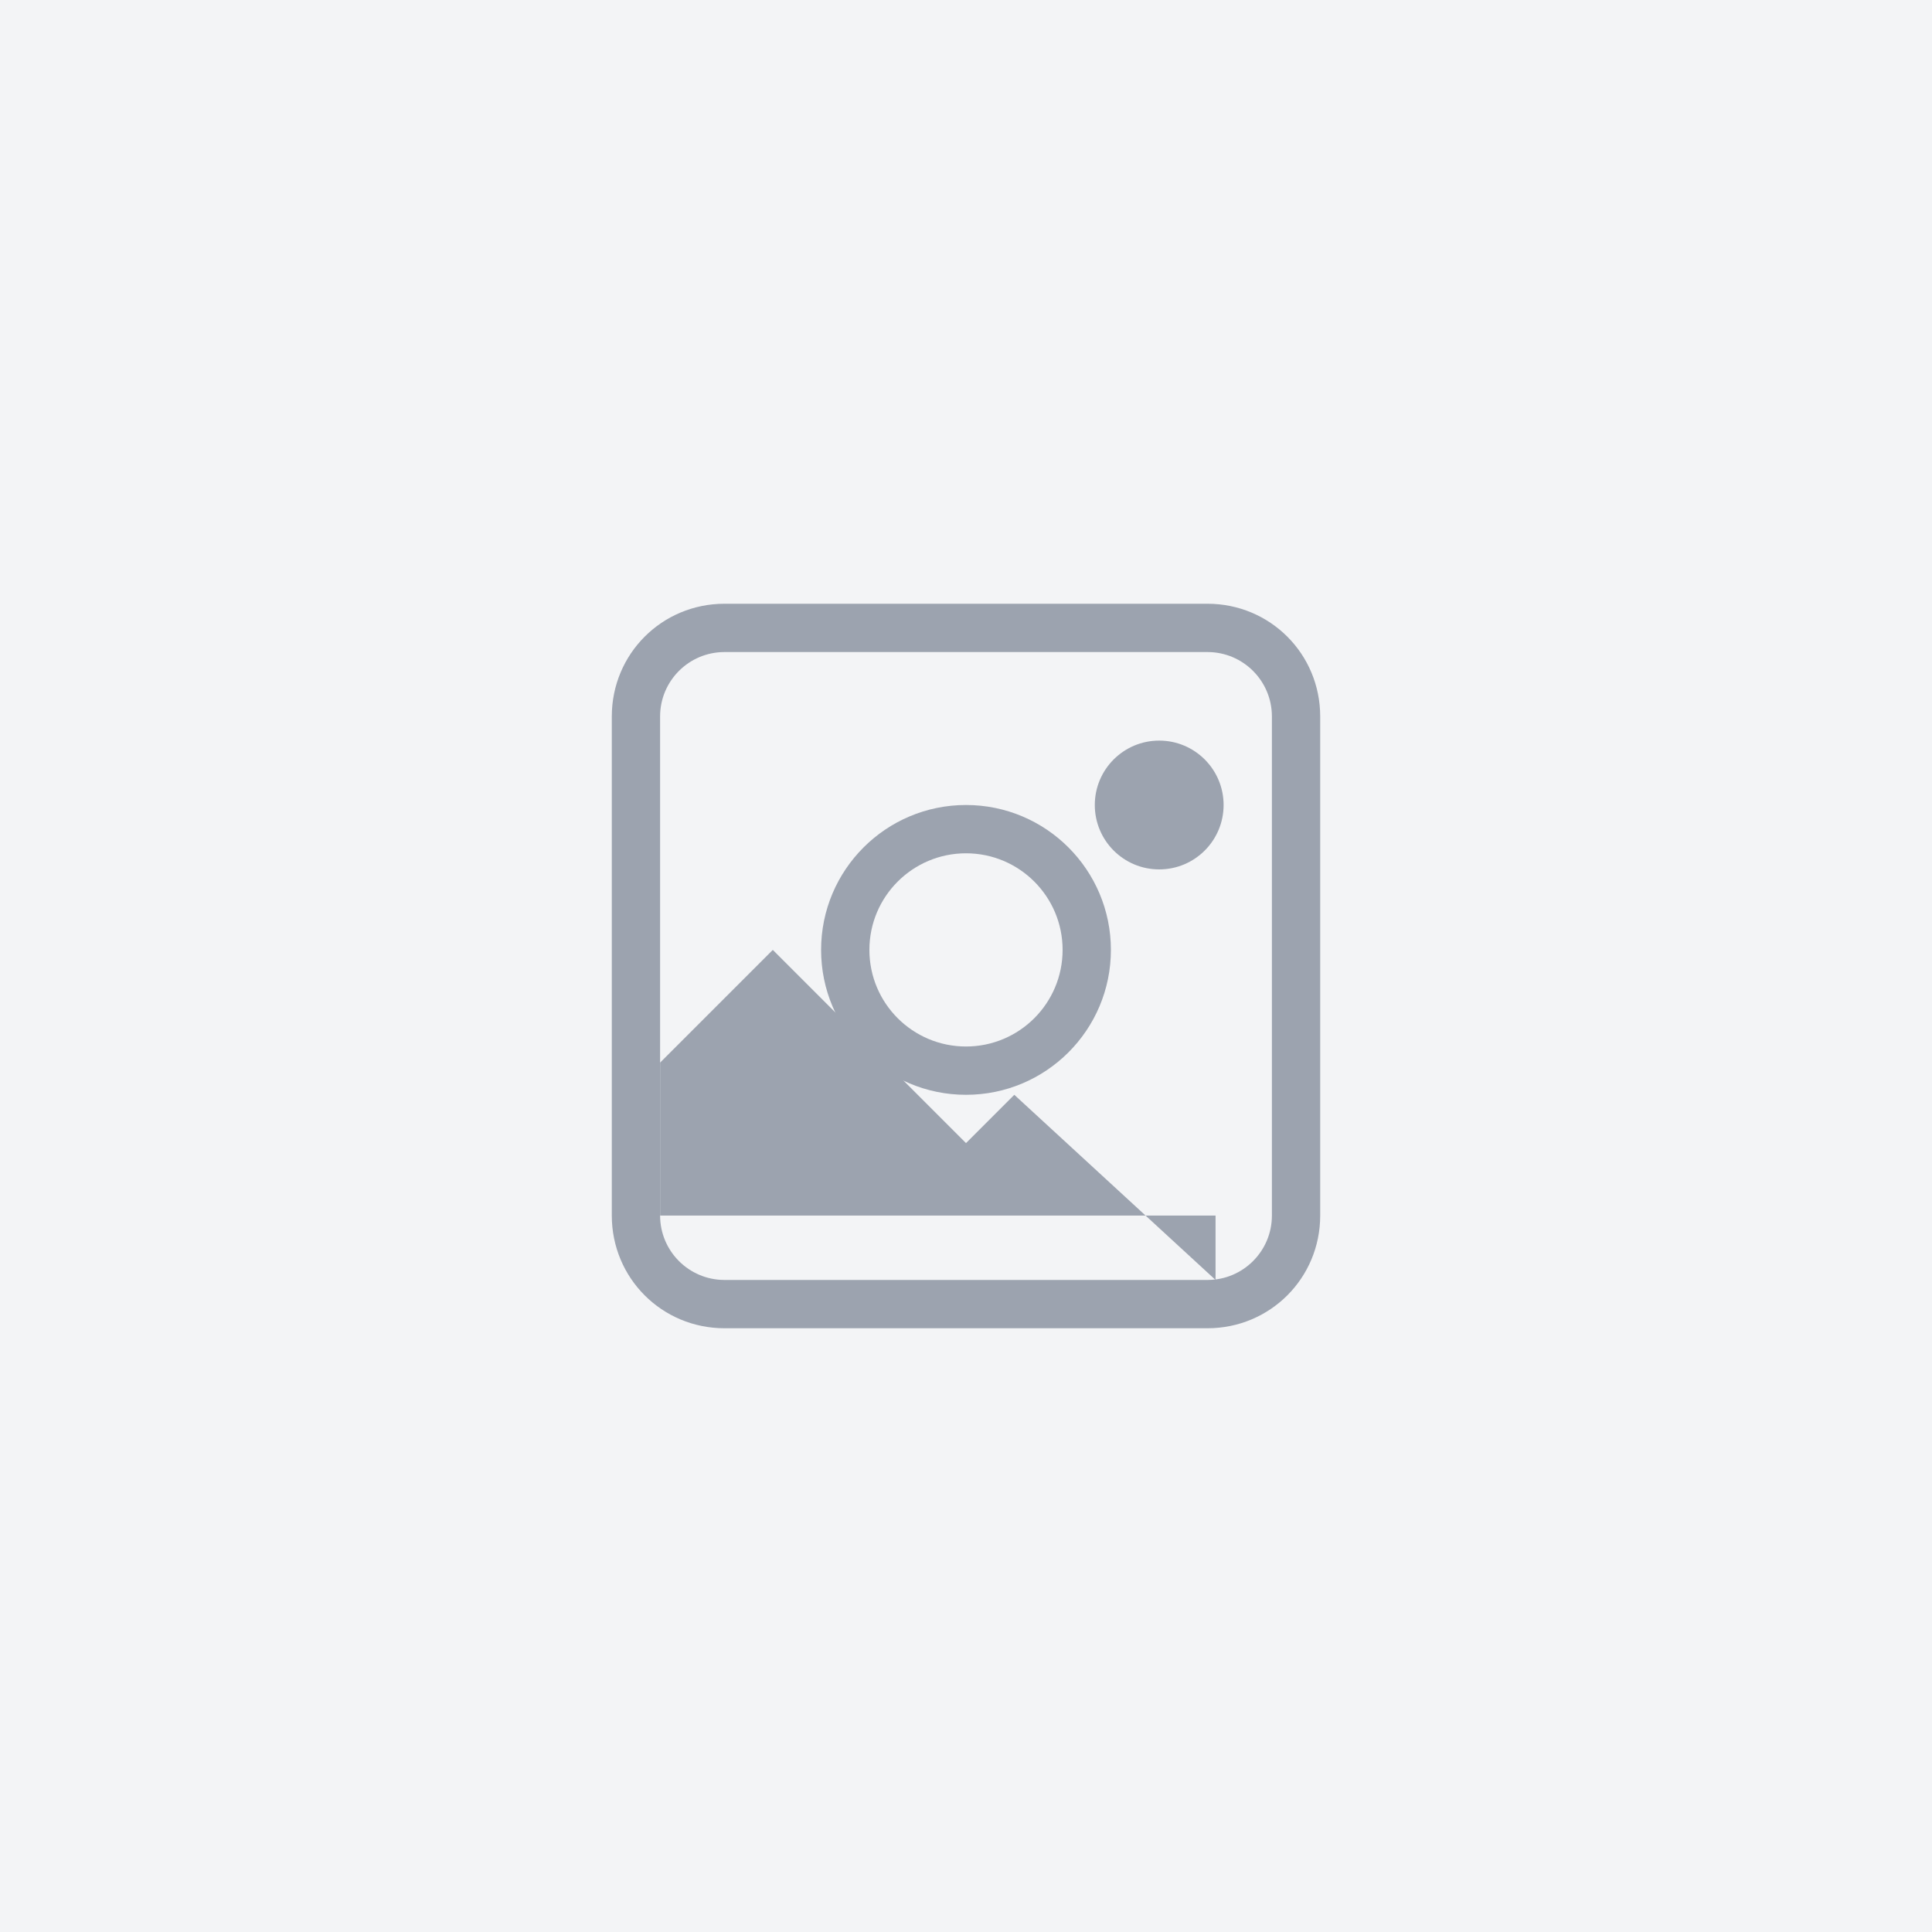 <svg width="300" height="300" viewBox="0 0 300 300" fill="none" xmlns="http://www.w3.org/2000/svg">
  <rect width="300" height="300" fill="#F3F4F6" />
  <path d="M150 125C137.574 125 127.5 135.074 127.5 147.5C127.5 159.926 137.574 170 150 170C162.426 170 172.5 159.926 172.5 147.5C172.5 135.074 162.426 125 150 125ZM150 162.5C141.715 162.5 135 155.785 135 147.5C135 139.215 141.715 132.5 150 132.5C158.285 132.5 165 139.215 165 147.5C165 155.785 158.285 162.5 150 162.5Z" fill="#9CA3AF"/>
  <path d="M187.5 93.75H112.5C102.785 93.75 95 101.535 95 111.25V188.75C95 198.465 102.785 206.25 112.5 206.25H187.5C197.215 206.25 205 198.465 205 188.75V111.25C205 101.535 197.215 93.75 187.5 93.75ZM197.5 188.75C197.5 194.273 193.023 198.75 187.5 198.75H112.5C106.977 198.75 102.5 194.273 102.5 188.75V111.25C102.5 105.727 106.977 101.25 112.5 101.25H187.5C193.023 101.25 197.5 105.727 197.5 111.25V188.75Z" fill="#9CA3AF"/>
  <path d="M180 135C185.523 135 190 130.523 190 125C190 119.477 185.523 115 180 115C174.477 115 170 119.477 170 125C170 130.523 174.477 135 180 135Z" fill="#9CA3AF"/>
  <path d="M188.75 198.75L157.5 170L150 177.5L120 147.5L102.5 165V188.75H188.75Z" fill="#9CA3AF"/>
</svg>
